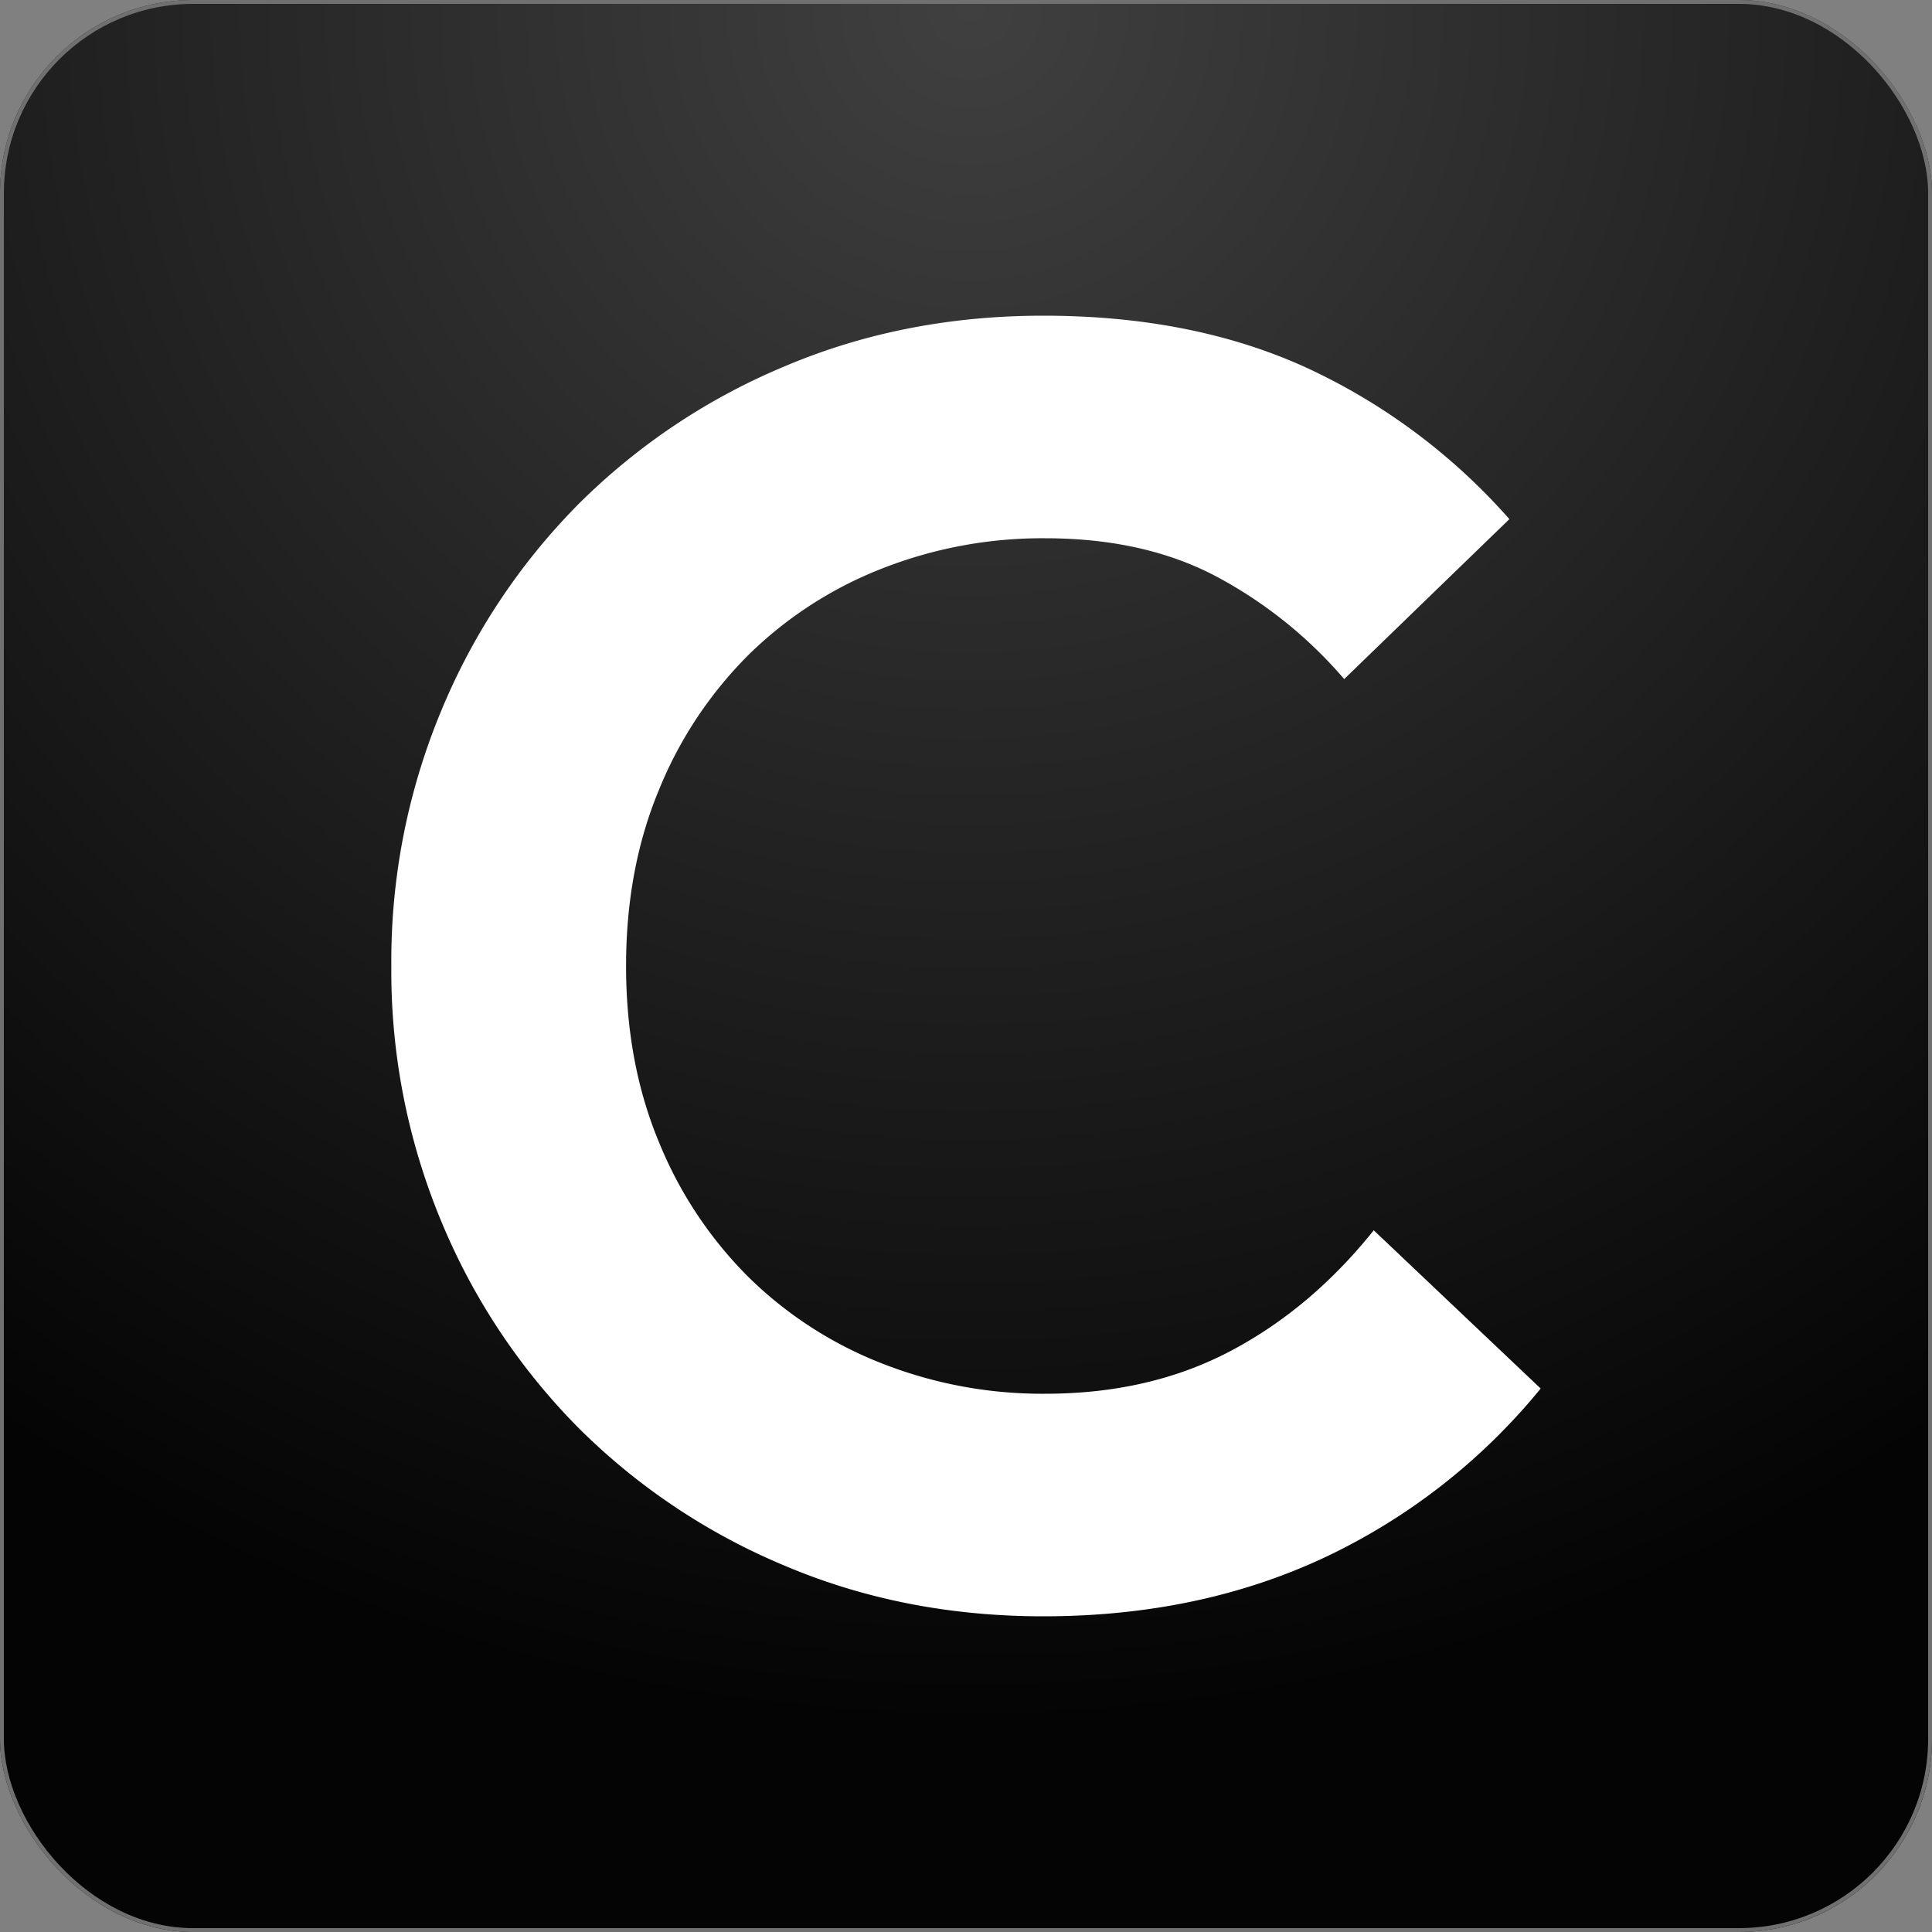 <svg xmlns="http://www.w3.org/2000/svg" xmlns:xlink="http://www.w3.org/1999/xlink" width="500" height="500" viewBox="0 0 500 500">
  <rect x="0" y="0" width="500" height="500" fill="#808080" stroke="none"/>
  <defs>
    <radialGradient id="radial-gradient" cx="0.5" cy="0" r="0.897" gradientTransform="matrix(0.497, 0.868, -0.868, 0.497, 0.251, -0.434)" gradientUnits="objectBoundingBox">
      <stop offset="0" stop-color="#404040"/>
      <stop offset="1" stop-color="#040404"/>
    </radialGradient>
  </defs>
  <g id="Group_1" data-name="Group 1" transform="translate(-184 -108)">
    <g id="Rectangle_1" data-name="Rectangle 1" transform="translate(184 108)" stroke="#707070" stroke-width="1" fill="url(#radial-gradient)">
      <rect width="500" height="500" rx="50" stroke="none"/>
      <rect x="0.5" y="0.5" width="499" height="499" rx="49.5" fill="none"/>
    </g>
    <path id="Path_1" data-name="Path 1" d="M314.1-51.75A160.224,160.224,0,0,1,257.85-7.875Q225.45,7.2,185.4,7.2q-36,0-66.825-13.05A166.08,166.08,0,0,1,65.25-41.4,166.08,166.08,0,0,1,29.7-94.725,168.48,168.48,0,0,1,16.65-161.1,168.48,168.48,0,0,1,29.7-227.475,166.08,166.08,0,0,1,65.25-280.8a166.08,166.08,0,0,1,53.325-35.55Q149.4-329.4,185.4-329.4q38.7,0,68.175,13.5A158.608,158.608,0,0,1,306-276.75l-42.75,41.4a114.259,114.259,0,0,0-33.075-26.55q-18.675-9.9-44.325-9.9a113.4,113.4,0,0,0-42.3,7.875,102.436,102.436,0,0,0-34.425,22.275A105.1,105.1,0,0,0,85.95-206.775Q77.4-186.3,77.4-161.1t8.55,45.675A105.1,105.1,0,0,0,109.125-80.55,102.435,102.435,0,0,0,143.55-58.275a113.4,113.4,0,0,0,42.3,7.875q27,0,47.925-11.025T270.9-92.7Z" transform="translate(268.625 519.1)" fill="#fff"/>
  </g>
</svg>
